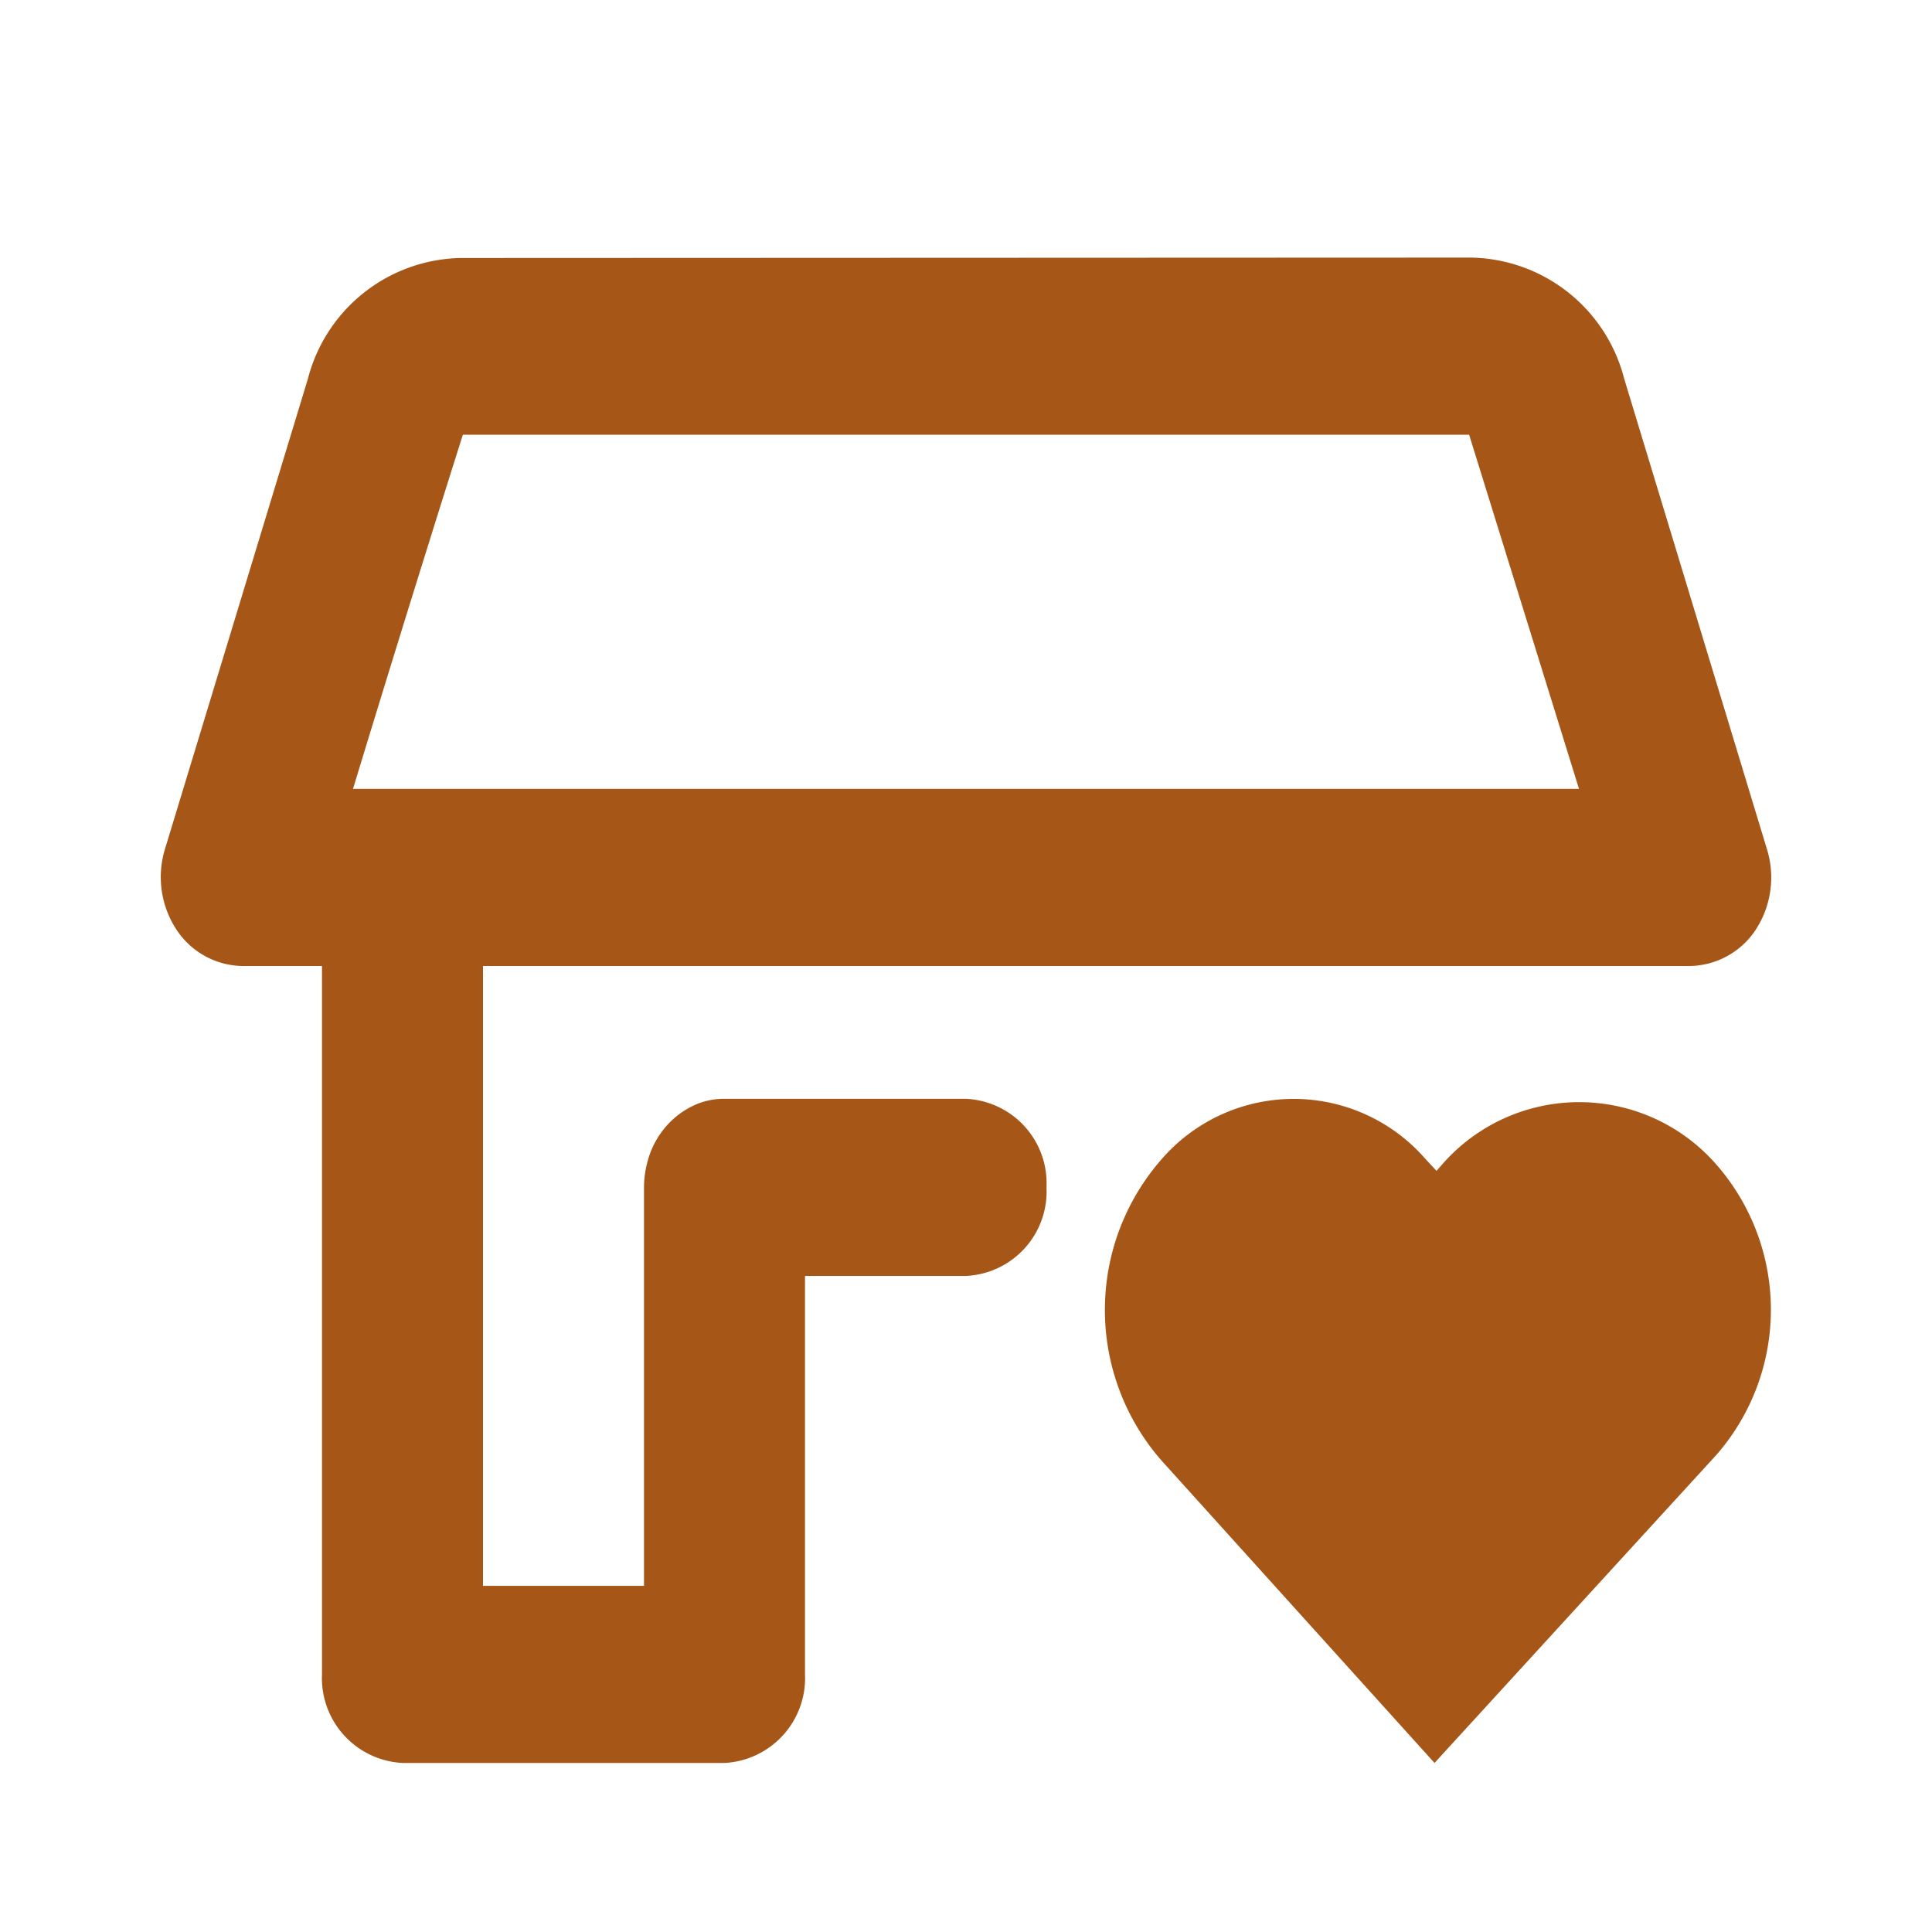<svg xmlns="http://www.w3.org/2000/svg" viewBox="0 0 48 48"><defs><style>.cls-1{opacity:0;}.cls-2{fill:#a65718;}</style></defs><g id="icones"><g class="cls-1"><g class="cls-1"><rect class="cls-2" width="48" height="48"/></g></g><path class="cls-2" d="M28.86,36.29a5.68,5.68,0,0,1,0-7.49h0a4.34,4.34,0,0,1,6.56,0l.27.29.14-.16a4.52,4.52,0,0,1,6.81,0h0a5.48,5.48,0,0,1,0,7.22l-7,7.65Z"/><path class="cls-2" d="M36.56,6.4a4,4,0,0,1,3.79,3l3.55,11.7a2.38,2.38,0,0,1-.28,2A2,2,0,0,1,42,24H12V39.4h4V29.5a2.51,2.51,0,0,1,.11-.72,2.15,2.15,0,0,1,.46-.82,2.07,2.07,0,0,1,.77-.54A1.78,1.78,0,0,1,18,27.3h6a2.1,2.1,0,0,1,2,2.2h0a2.1,2.1,0,0,1-2,2.2H20v9.9a2.11,2.11,0,0,1-2,2.2H10a2.11,2.11,0,0,1-2-2.2V24H6a2,2,0,0,1-1.62-.91,2.38,2.38,0,0,1-.28-2L7.65,9.41a4,4,0,0,1,3.79-3Zm-.06,4.4h-25s-1.27,4-2.73,8.8H39.23Z"/></g></svg>